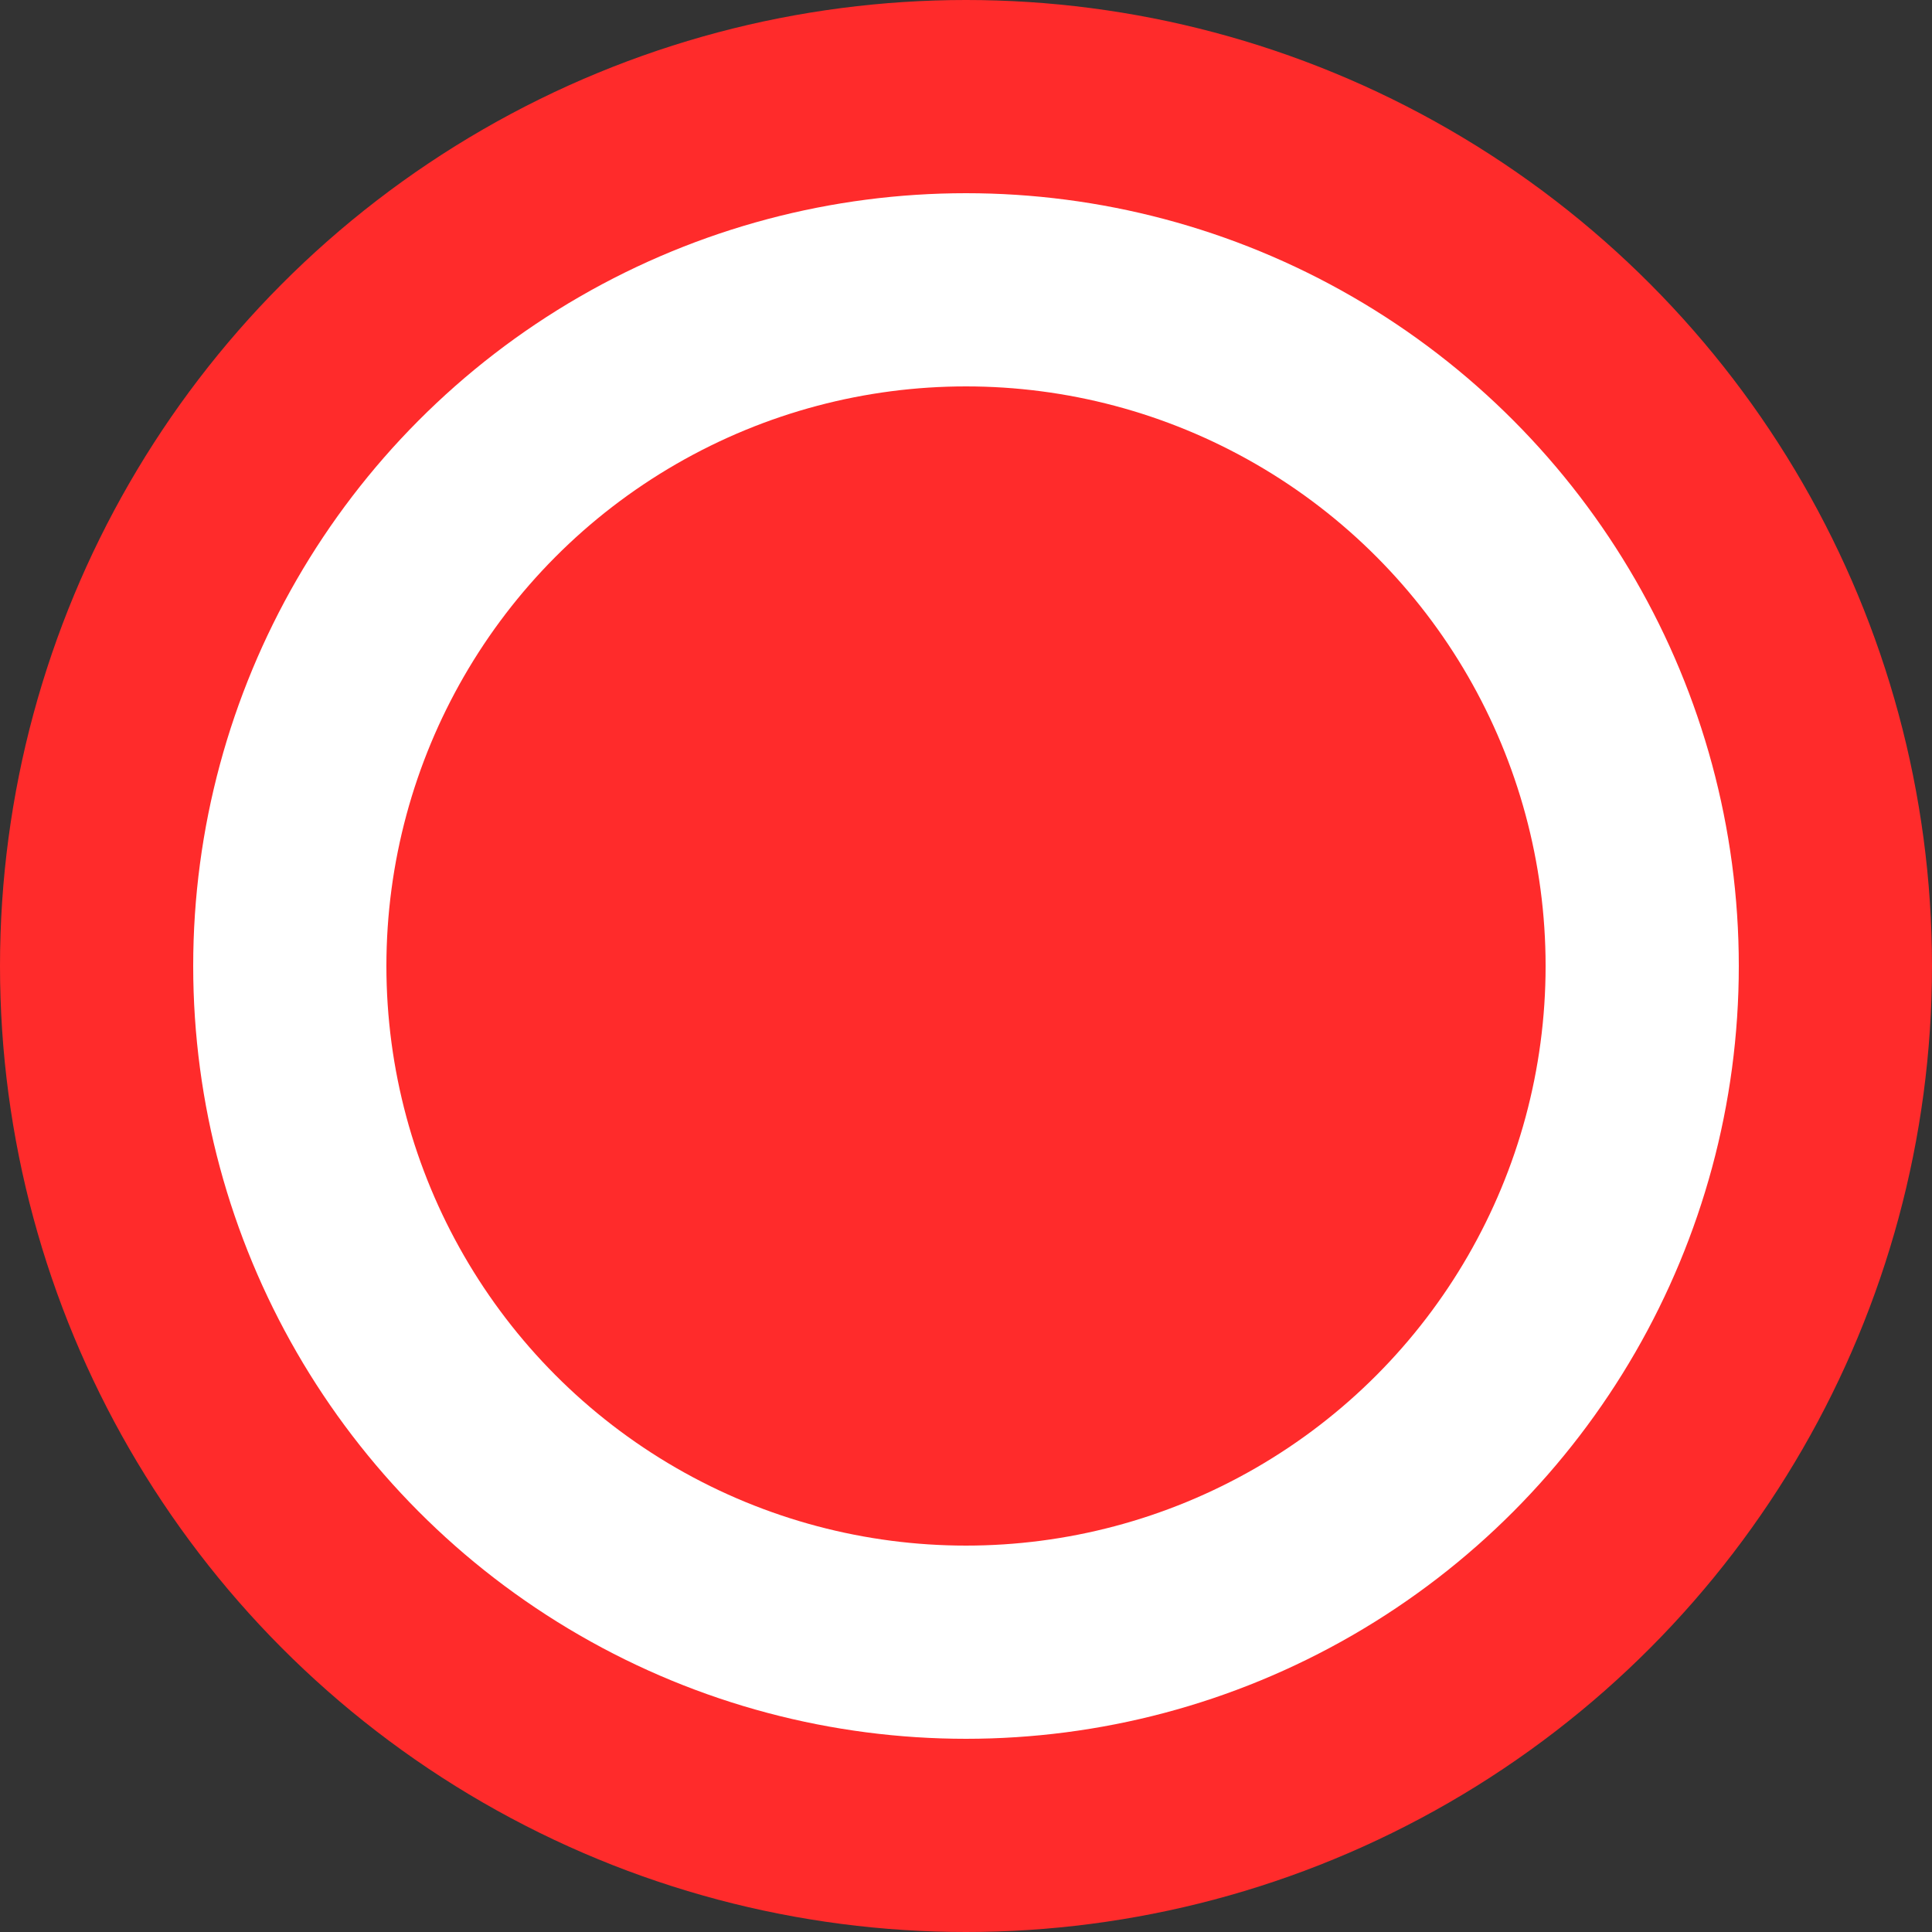 <?xml version="1.0" encoding="UTF-8"?>
<svg width="100px" height="100px" viewBox="0 0 100 100" version="1.1" xmlns="http://www.w3.org/2000/svg" xmlns:xlink="http://www.w3.org/1999/xlink">
    <rect x="0" y="0" width="100" height="100" fill="#333333" stroke="none"/>
    <!-- Generator: Sketch 52.5 (67469) - http://www.bohemiancoding.com/sketch -->
    <title>choosed</title>
    <desc>Created with Sketch.</desc>
    <g id="choosed" stroke="none" stroke-width="1" fill="none" fill-rule="evenodd">
        <circle id="椭圆形-copy" fill="#FF2B2B" cx="50" cy="50" r="50"></circle>
        <circle id="椭圆形-copy-2" fill="#FFFFFF" cx="50" cy="50" r="40"></circle>
        <circle id="椭圆形-copy-2" fill="#FF2B2B" cx="50" cy="50" r="30"></circle>
    </g>
</svg>